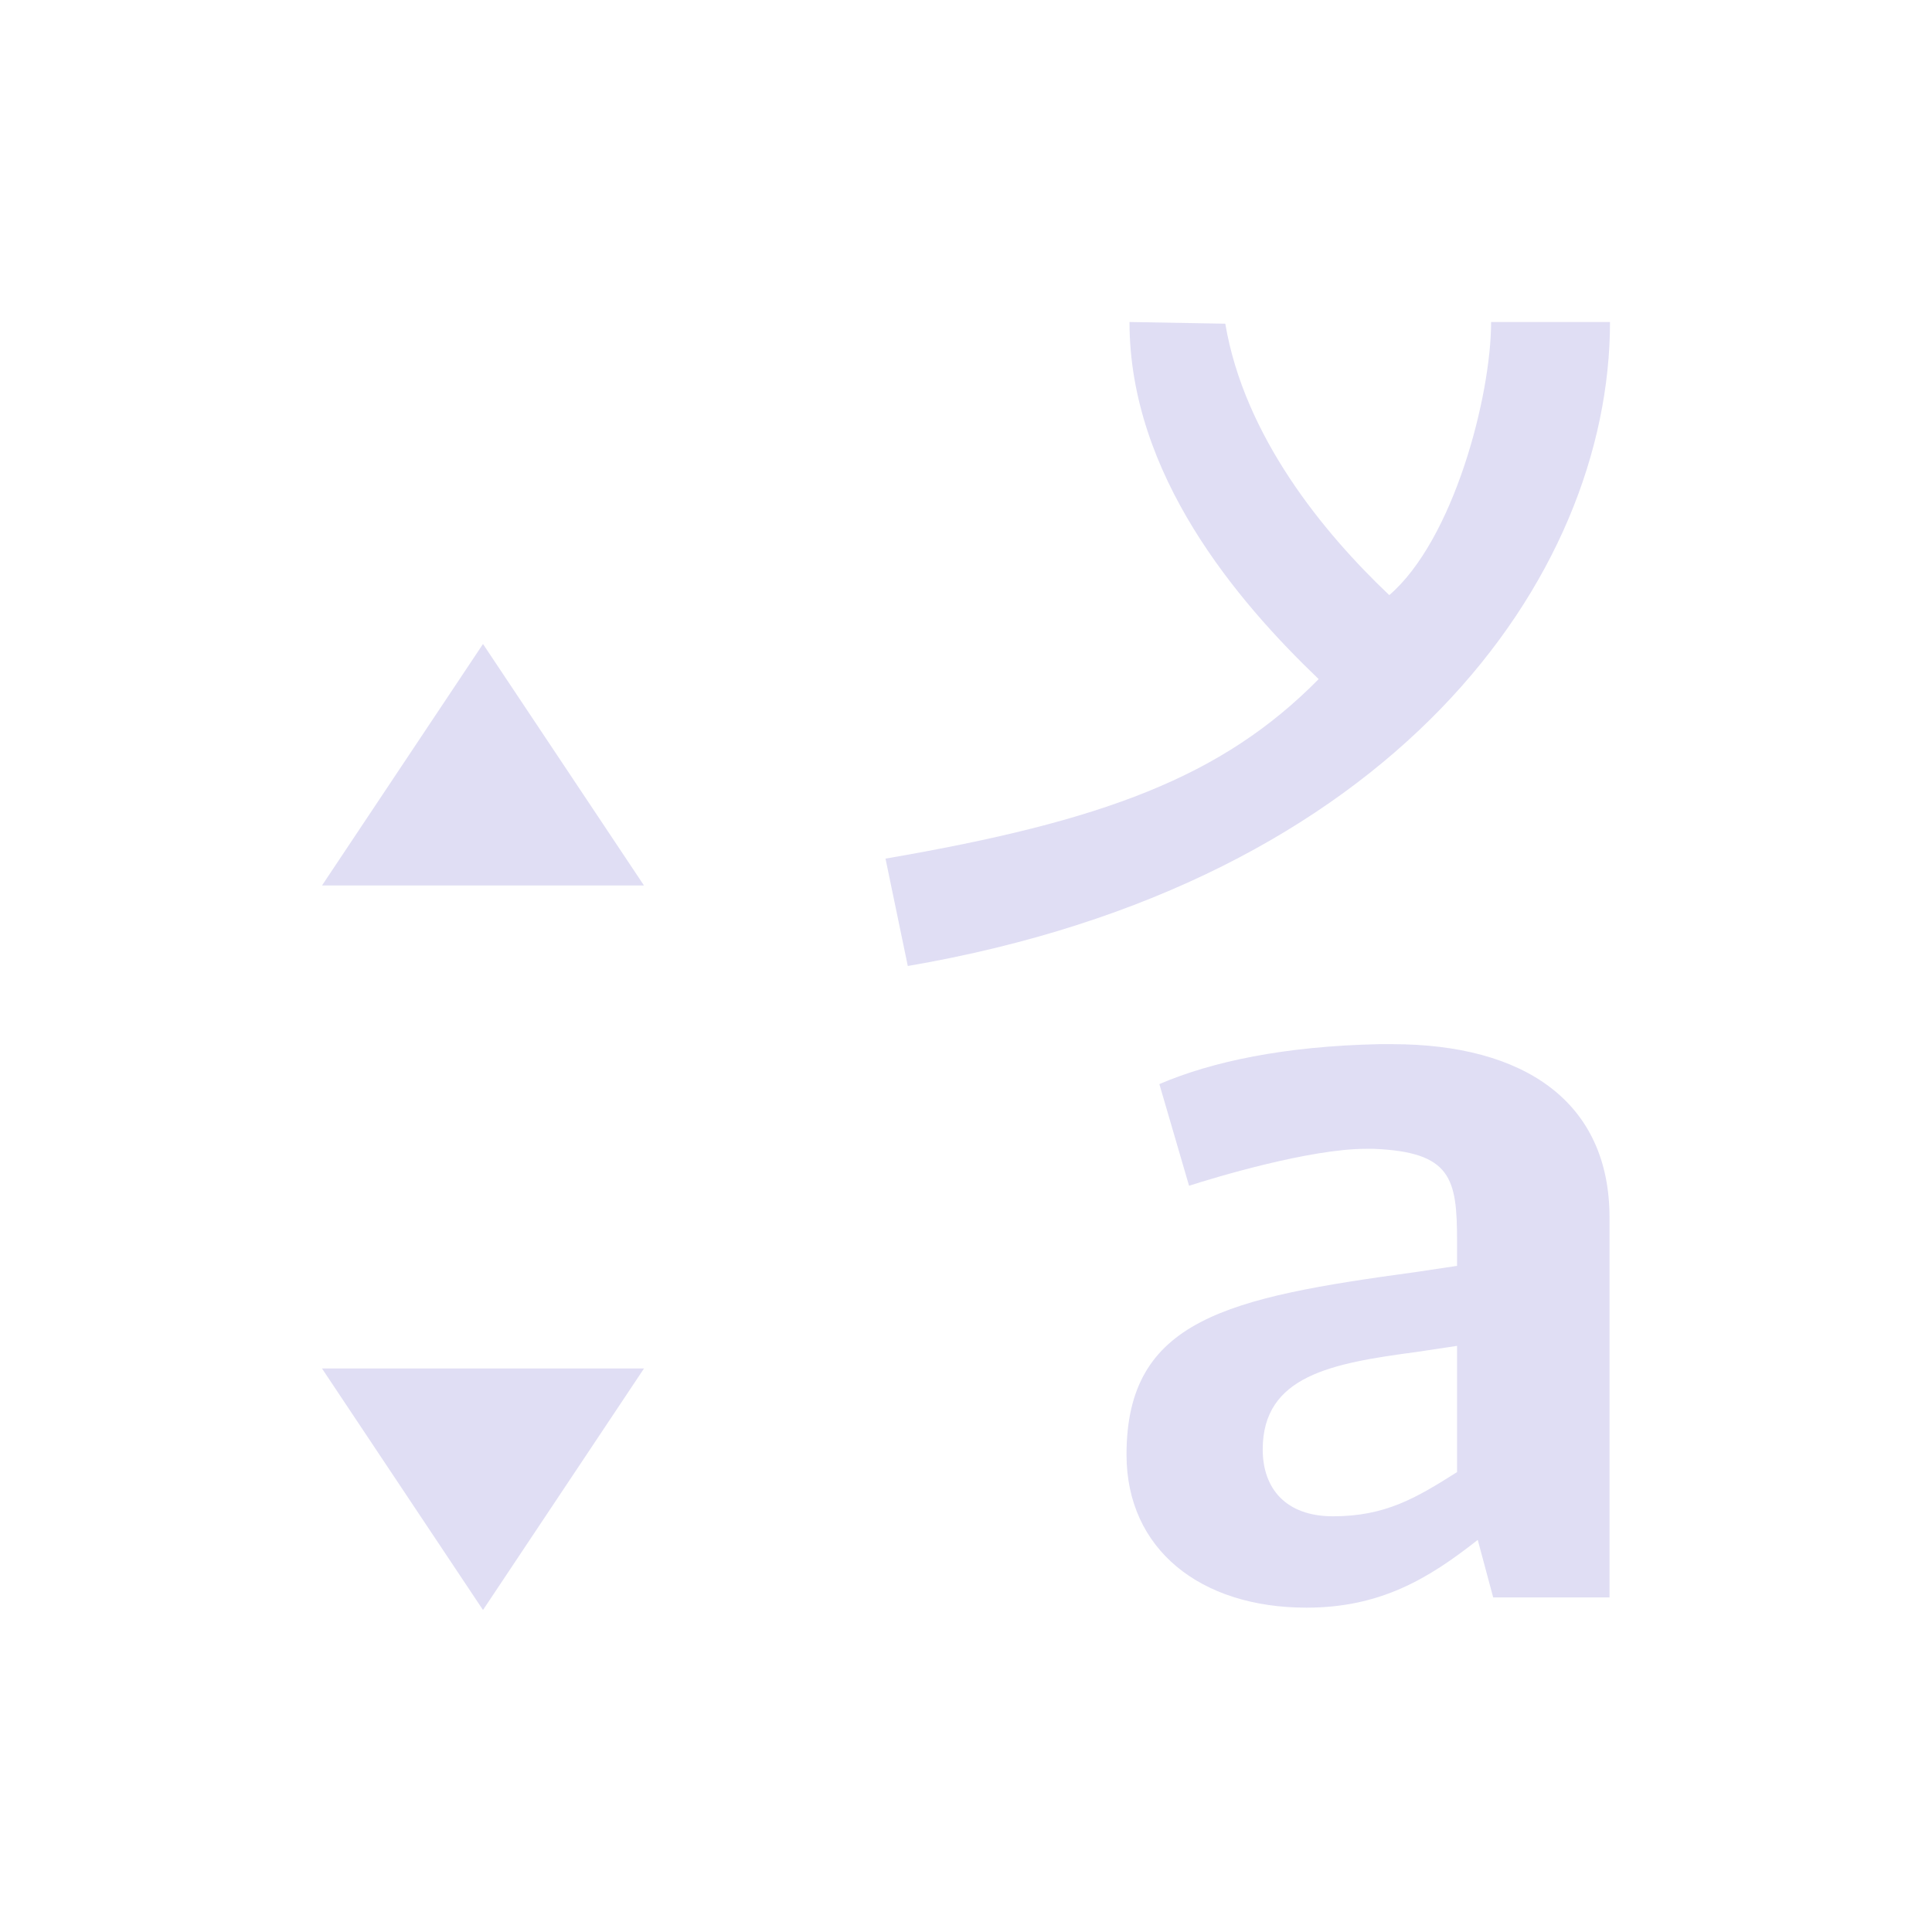 <svg xmlns="http://www.w3.org/2000/svg" viewBox="0 0 24 24">
  <defs id="defs3051">
    <style type="text/css" id="current-color-scheme">
      .ColorScheme-Text {
        color:#e0def4;
      }
      </style>
  </defs>
 <path style="fill:currentColor;fill-opacity:1;stroke:none" 
     d="M 14.031 4 C 14.031 5.899 15.372 7.471 16.381 8.436 C 15.182 9.653 13.704 10.202 11 10.666 L 11.277 12 C 17.305 10.966 20 7.176 20 4 L 18.523 4 C 18.523 4.923 18.057 6.706 17.258 7.393 C 16.442 6.619 15.458 5.424 15.221 4.021 L 14.031 4 z M 6 8 L 4 11 L 8 11 L 6 8 z M 17.131 12.971 C 15.958 12.996 15.057 13.186 14.402 13.467 L 14.771 14.73 C 15.085 14.628 16.271 14.271 16.967 14.271 L 17.062 14.271 C 18.031 14.31 18.1 14.64 18.1 15.418 L 18.1 15.725 L 17.594 15.801 C 15.248 16.12 13.994 16.387 13.994 18.07 C 13.994 19.243 14.908 19.971 16.23 19.971 C 17.144 19.971 17.744 19.613 18.357 19.129 L 18.549 19.844 L 19.994 19.844 L 19.994 15.125 C 19.994 13.684 18.931 12.971 17.295 12.971 L 17.131 12.971 z M 18.1 16.719 L 18.1 18.287 C 17.595 18.606 17.213 18.836 16.559 18.836 C 15.972 18.836 15.686 18.49 15.686 18.006 C 15.686 17.088 16.544 16.935 17.594 16.795 L 18.1 16.719 z M 4 17 L 6 20 L 8 17 L 4 17 z "
     class="ColorScheme-Text"
     />
</svg>
